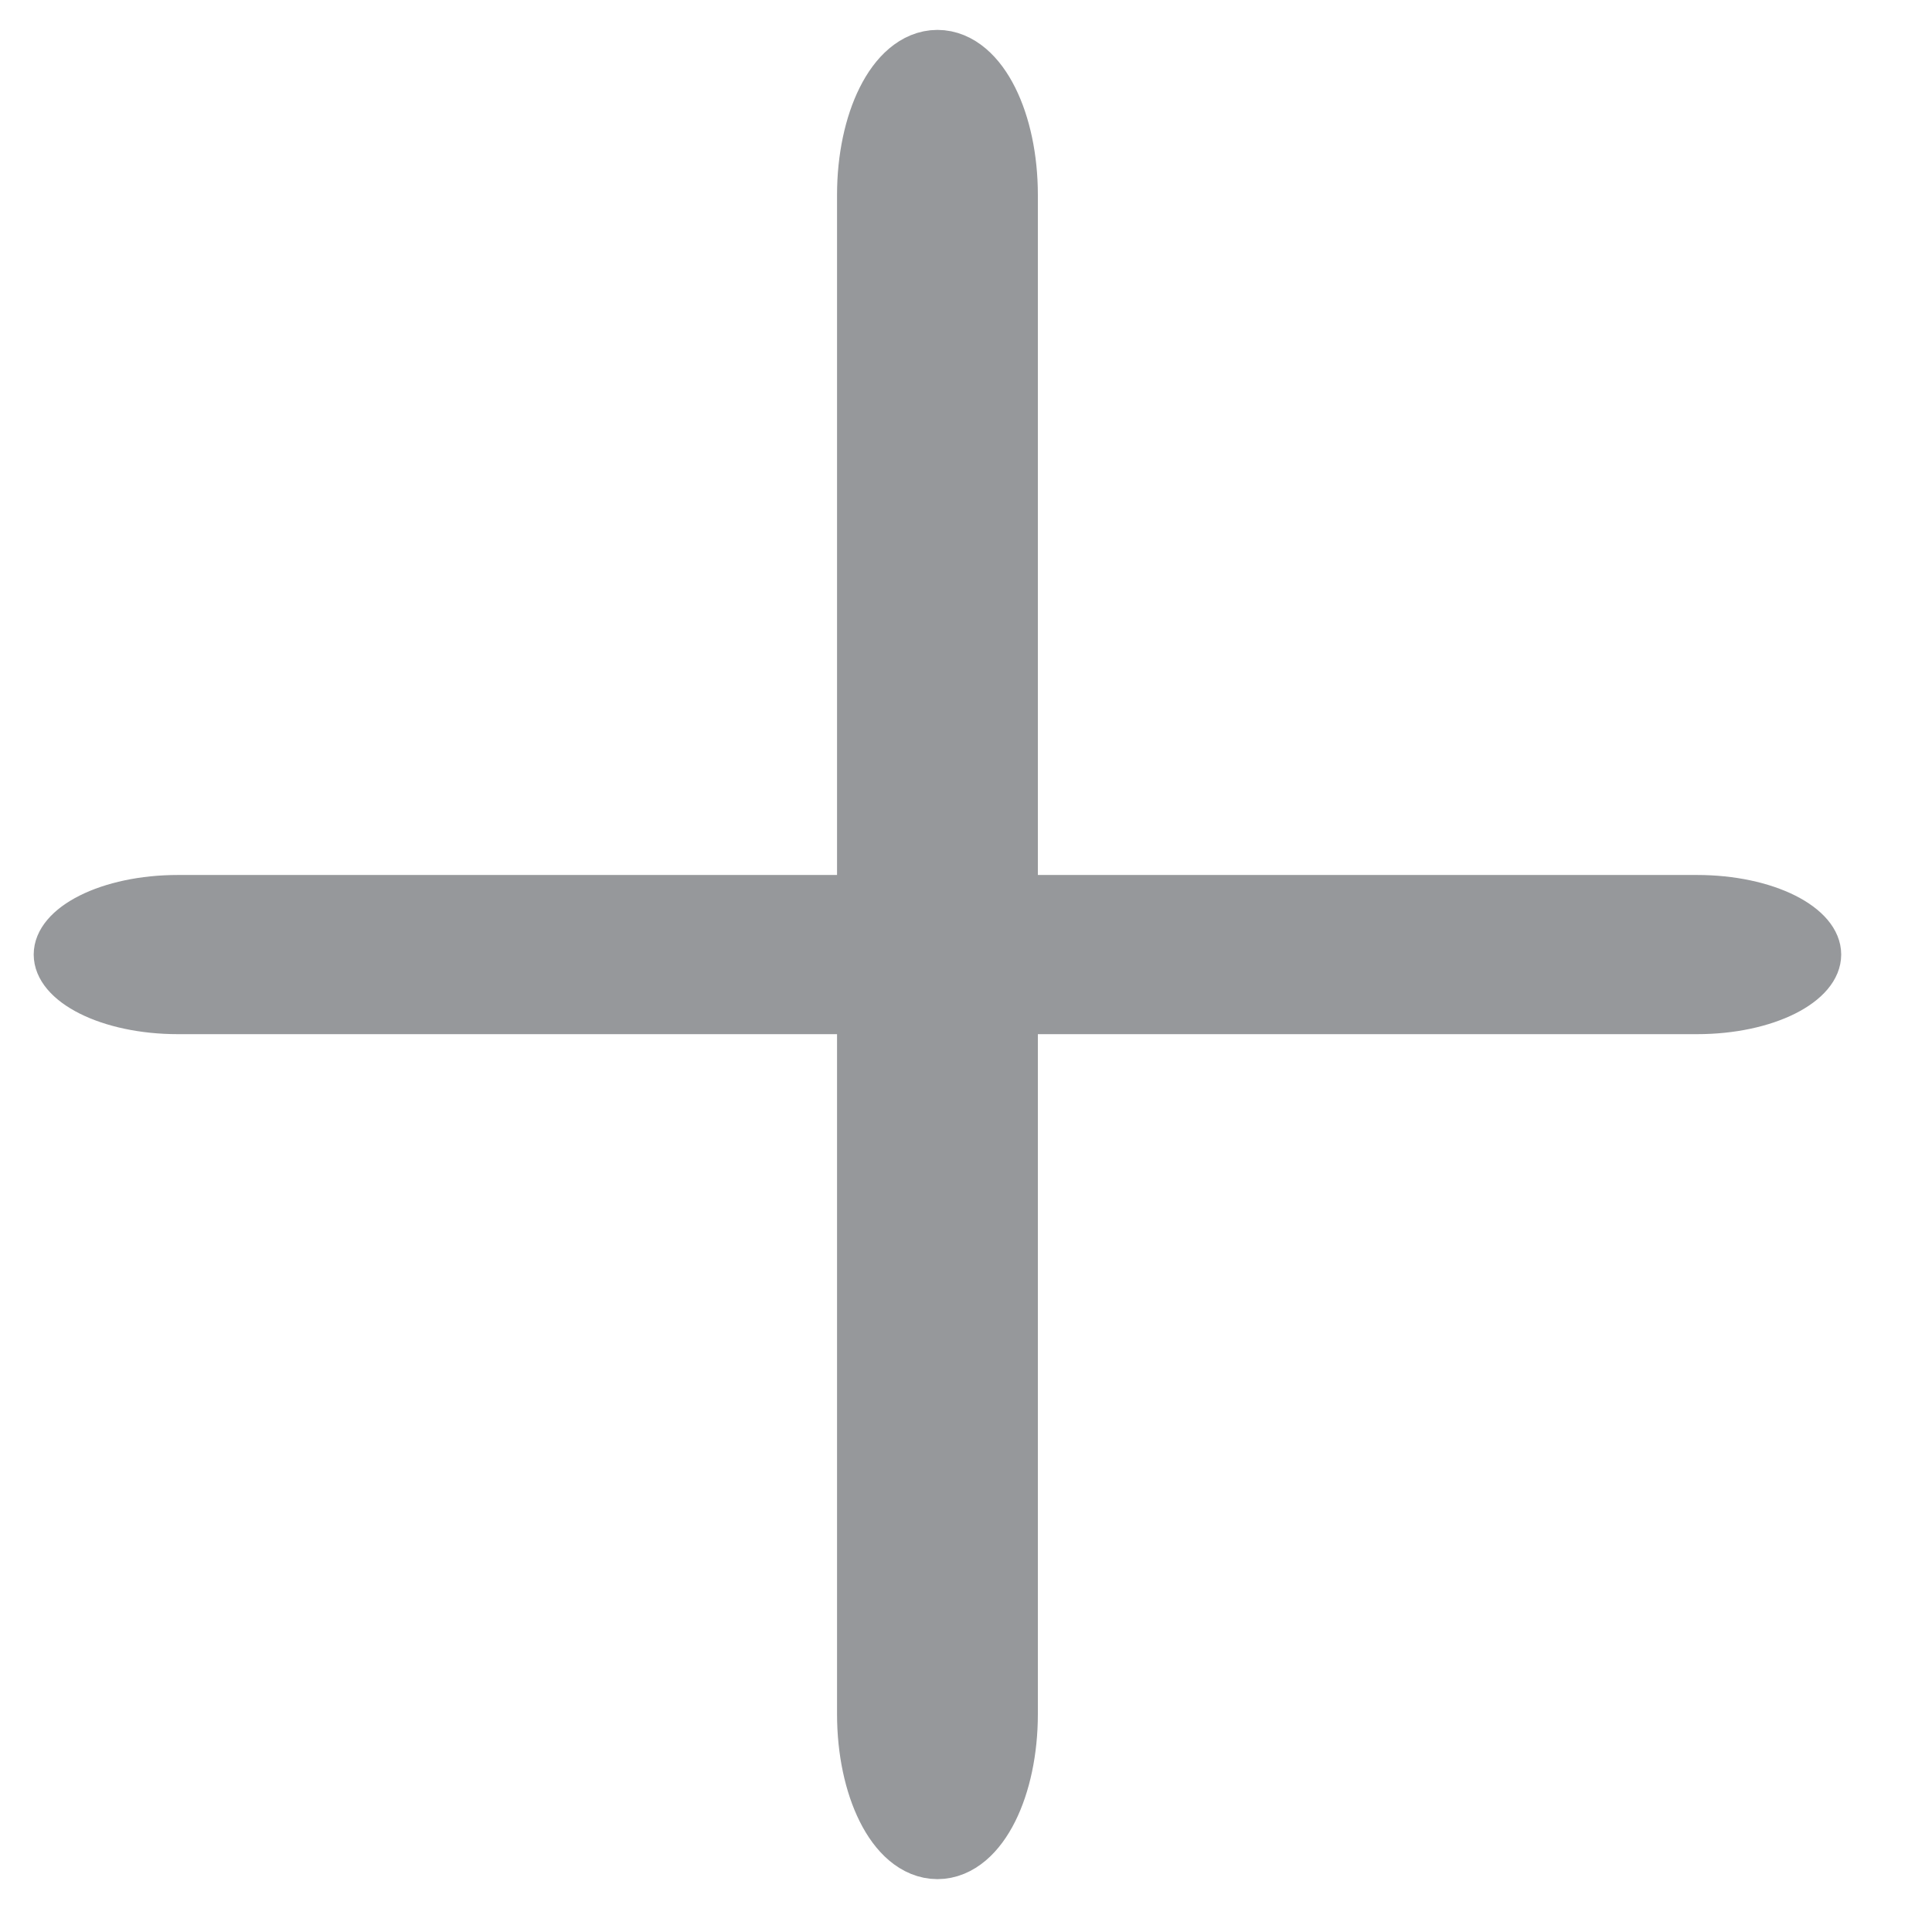 <svg width="18" height="18" viewBox="0 0 18 18" fill="none" xmlns="http://www.w3.org/2000/svg">
<path d="M9.336 1.816C9.336 1.151 9.067 0.612 8.734 0.612C8.401 0.612 8.132 1.151 8.132 1.816V15.969C8.132 16.635 8.401 17.174 8.734 17.174C9.067 17.174 9.336 16.635 9.336 15.969V1.816Z" fill="#96989B" stroke="#96989B" stroke-width="0.667" stroke-miterlimit="22.926"/>
<path d="M1.657 8.291C0.992 8.291 0.453 8.561 0.453 8.893C0.453 9.226 0.992 9.496 1.657 9.496L15.811 9.496C16.476 9.496 17.015 9.226 17.015 8.893C17.015 8.561 16.476 8.291 15.811 8.291L1.657 8.291Z" fill="#96989B" stroke="#96989B" stroke-width="0.278" stroke-miterlimit="22.926"/>
</svg>
